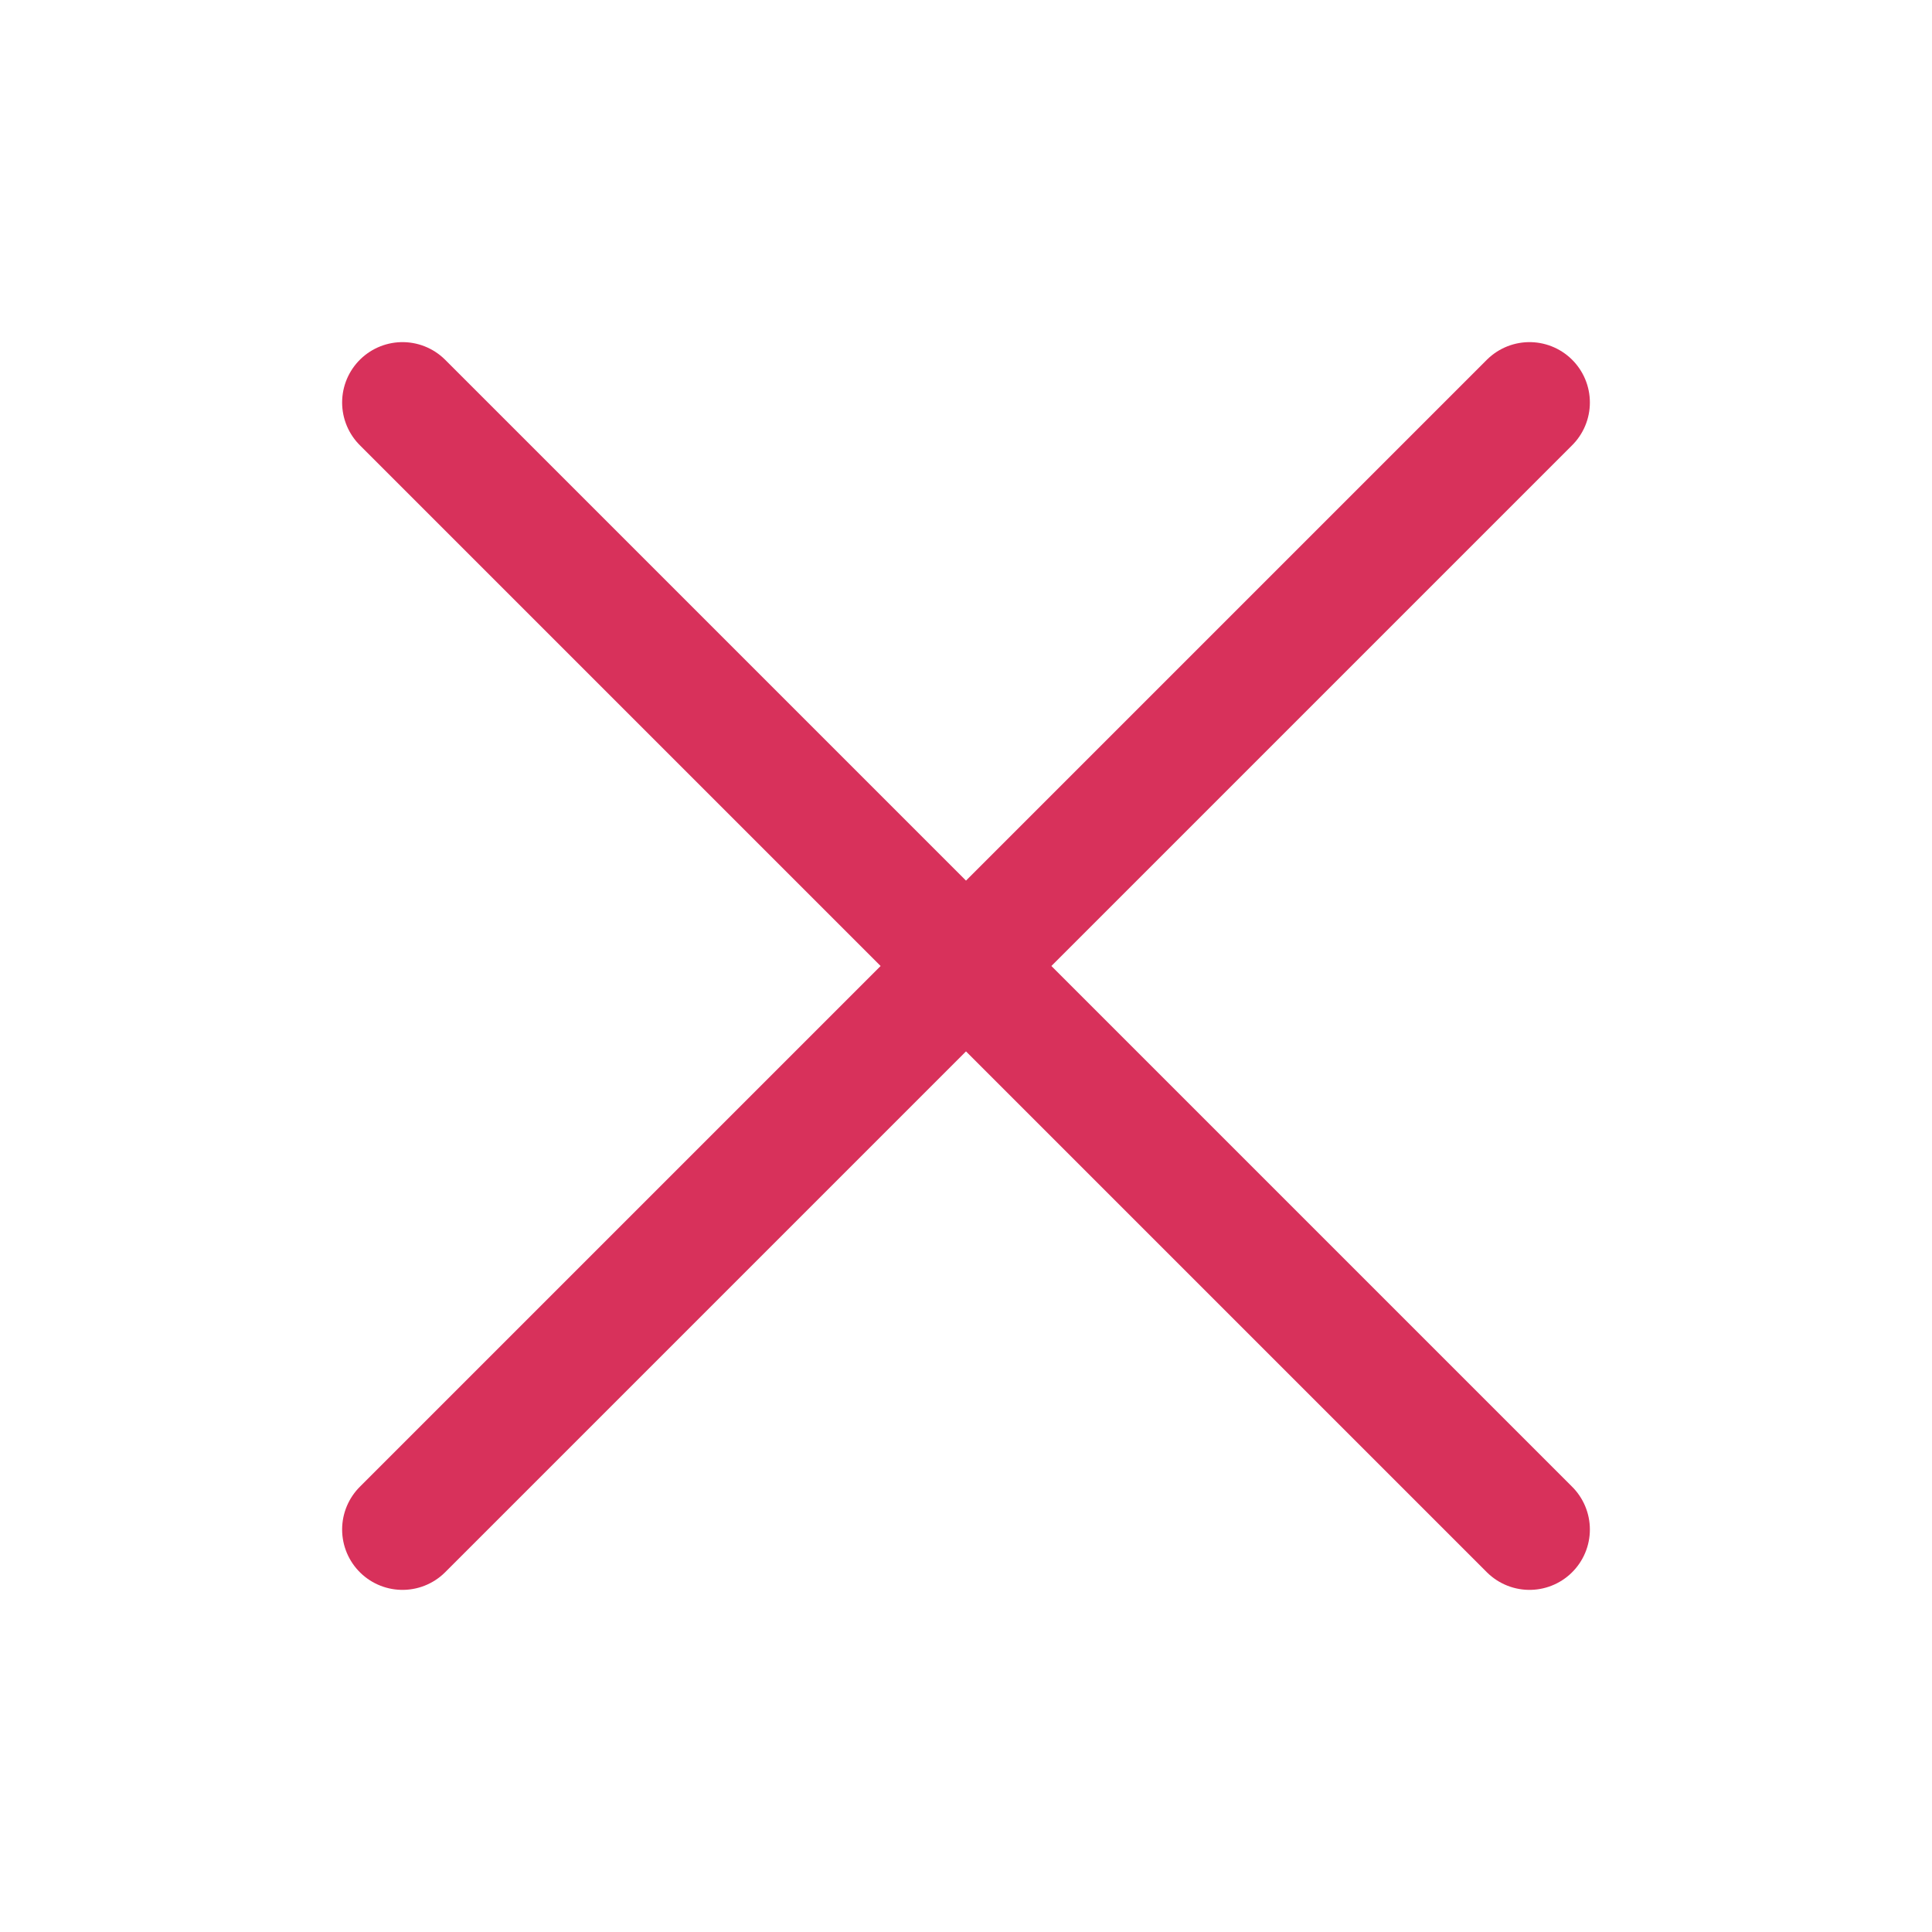 <svg xmlns="http://www.w3.org/2000/svg" viewBox="0 0 24 24" width="20" height="20" color="#d8315b" fill="none">
    <path d="M19 5L5 19M5 5L19 19" stroke="currentColor" stroke-width="1.5" stroke-linecap="round" stroke-linejoin="round" />
</svg>